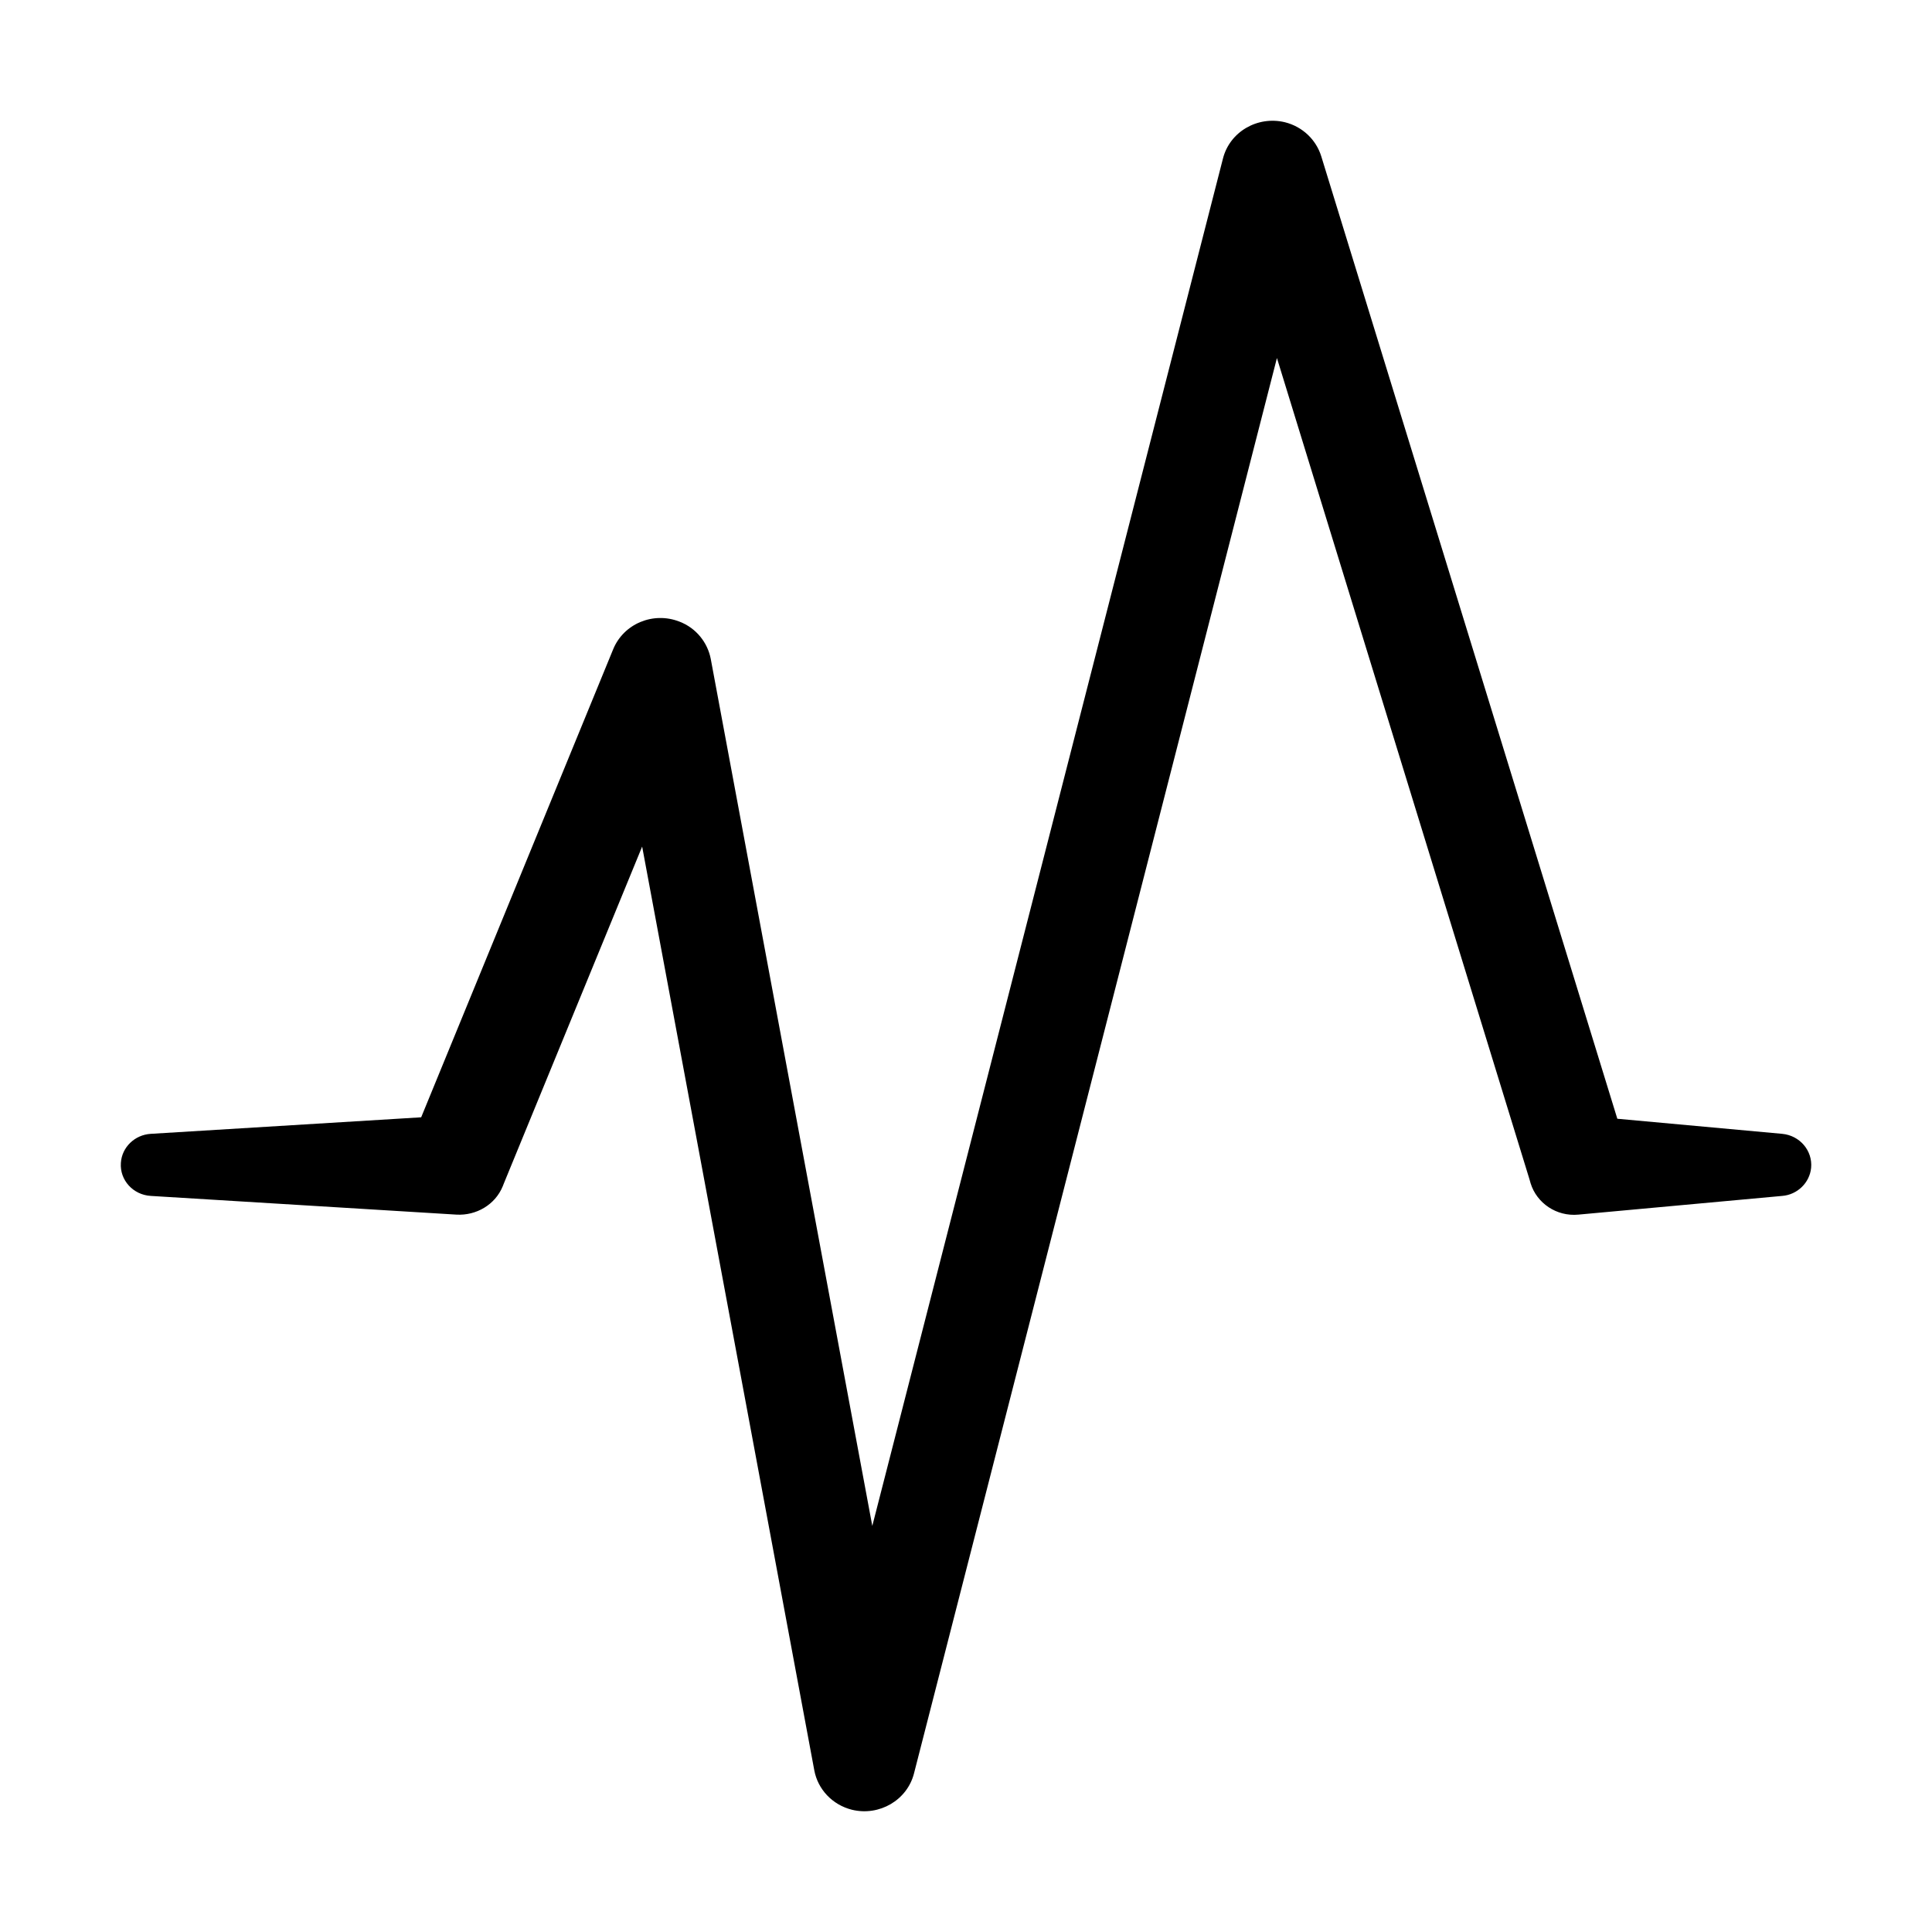 <?xml version="1.0" encoding="UTF-8"?>
<svg width="16px" height="16px" viewBox="0 0 16 16" version="1.1" xmlns="http://www.w3.org/2000/svg" xmlns:xlink="http://www.w3.org/1999/xlink">
    <!-- Generator: (null) (null) ((null)) - http://www.bohemiancoding.com/sketch -->
    <title>pulse--small</title>
    <desc>Created with (null).</desc>
    <defs></defs>
    <g id="Android" stroke="none" stroke-width="1" fill="none" fill-rule="evenodd">
        <g id="pulse--small" fill="#000000">
            <path d="M14.999,9.671 C14.987,9.796 14.884,9.894 14.76,9.904 L13.071,10.059 C12.89,10.076 12.727,9.964 12.676,9.8 L12.666,9.765 L10.575,2.965 L7.569,14.688 C7.512,14.908 7.283,15.042 7.057,14.988 C6.891,14.947 6.773,14.816 6.744,14.663 L5.318,7.011 L4.173,9.8 L4.164,9.823 C4.101,9.978 3.943,10.068 3.781,10.059 L1.248,9.904 C1.102,9.895 0.991,9.773 1.001,9.631 C1.009,9.5 1.117,9.398 1.248,9.39 L3.488,9.253 L5.078,5.377 C5.165,5.165 5.41,5.063 5.627,5.148 C5.766,5.201 5.86,5.322 5.886,5.456 L7.224,12.637 L10.128,1.313 C10.184,1.092 10.413,0.958 10.64,1.012 C10.789,1.049 10.9,1.159 10.942,1.294 L13.394,9.265 L14.76,9.39 C14.905,9.404 15.012,9.529 14.999,9.671" id="Fill-1"></path>
        </g>
    </g>
</svg>